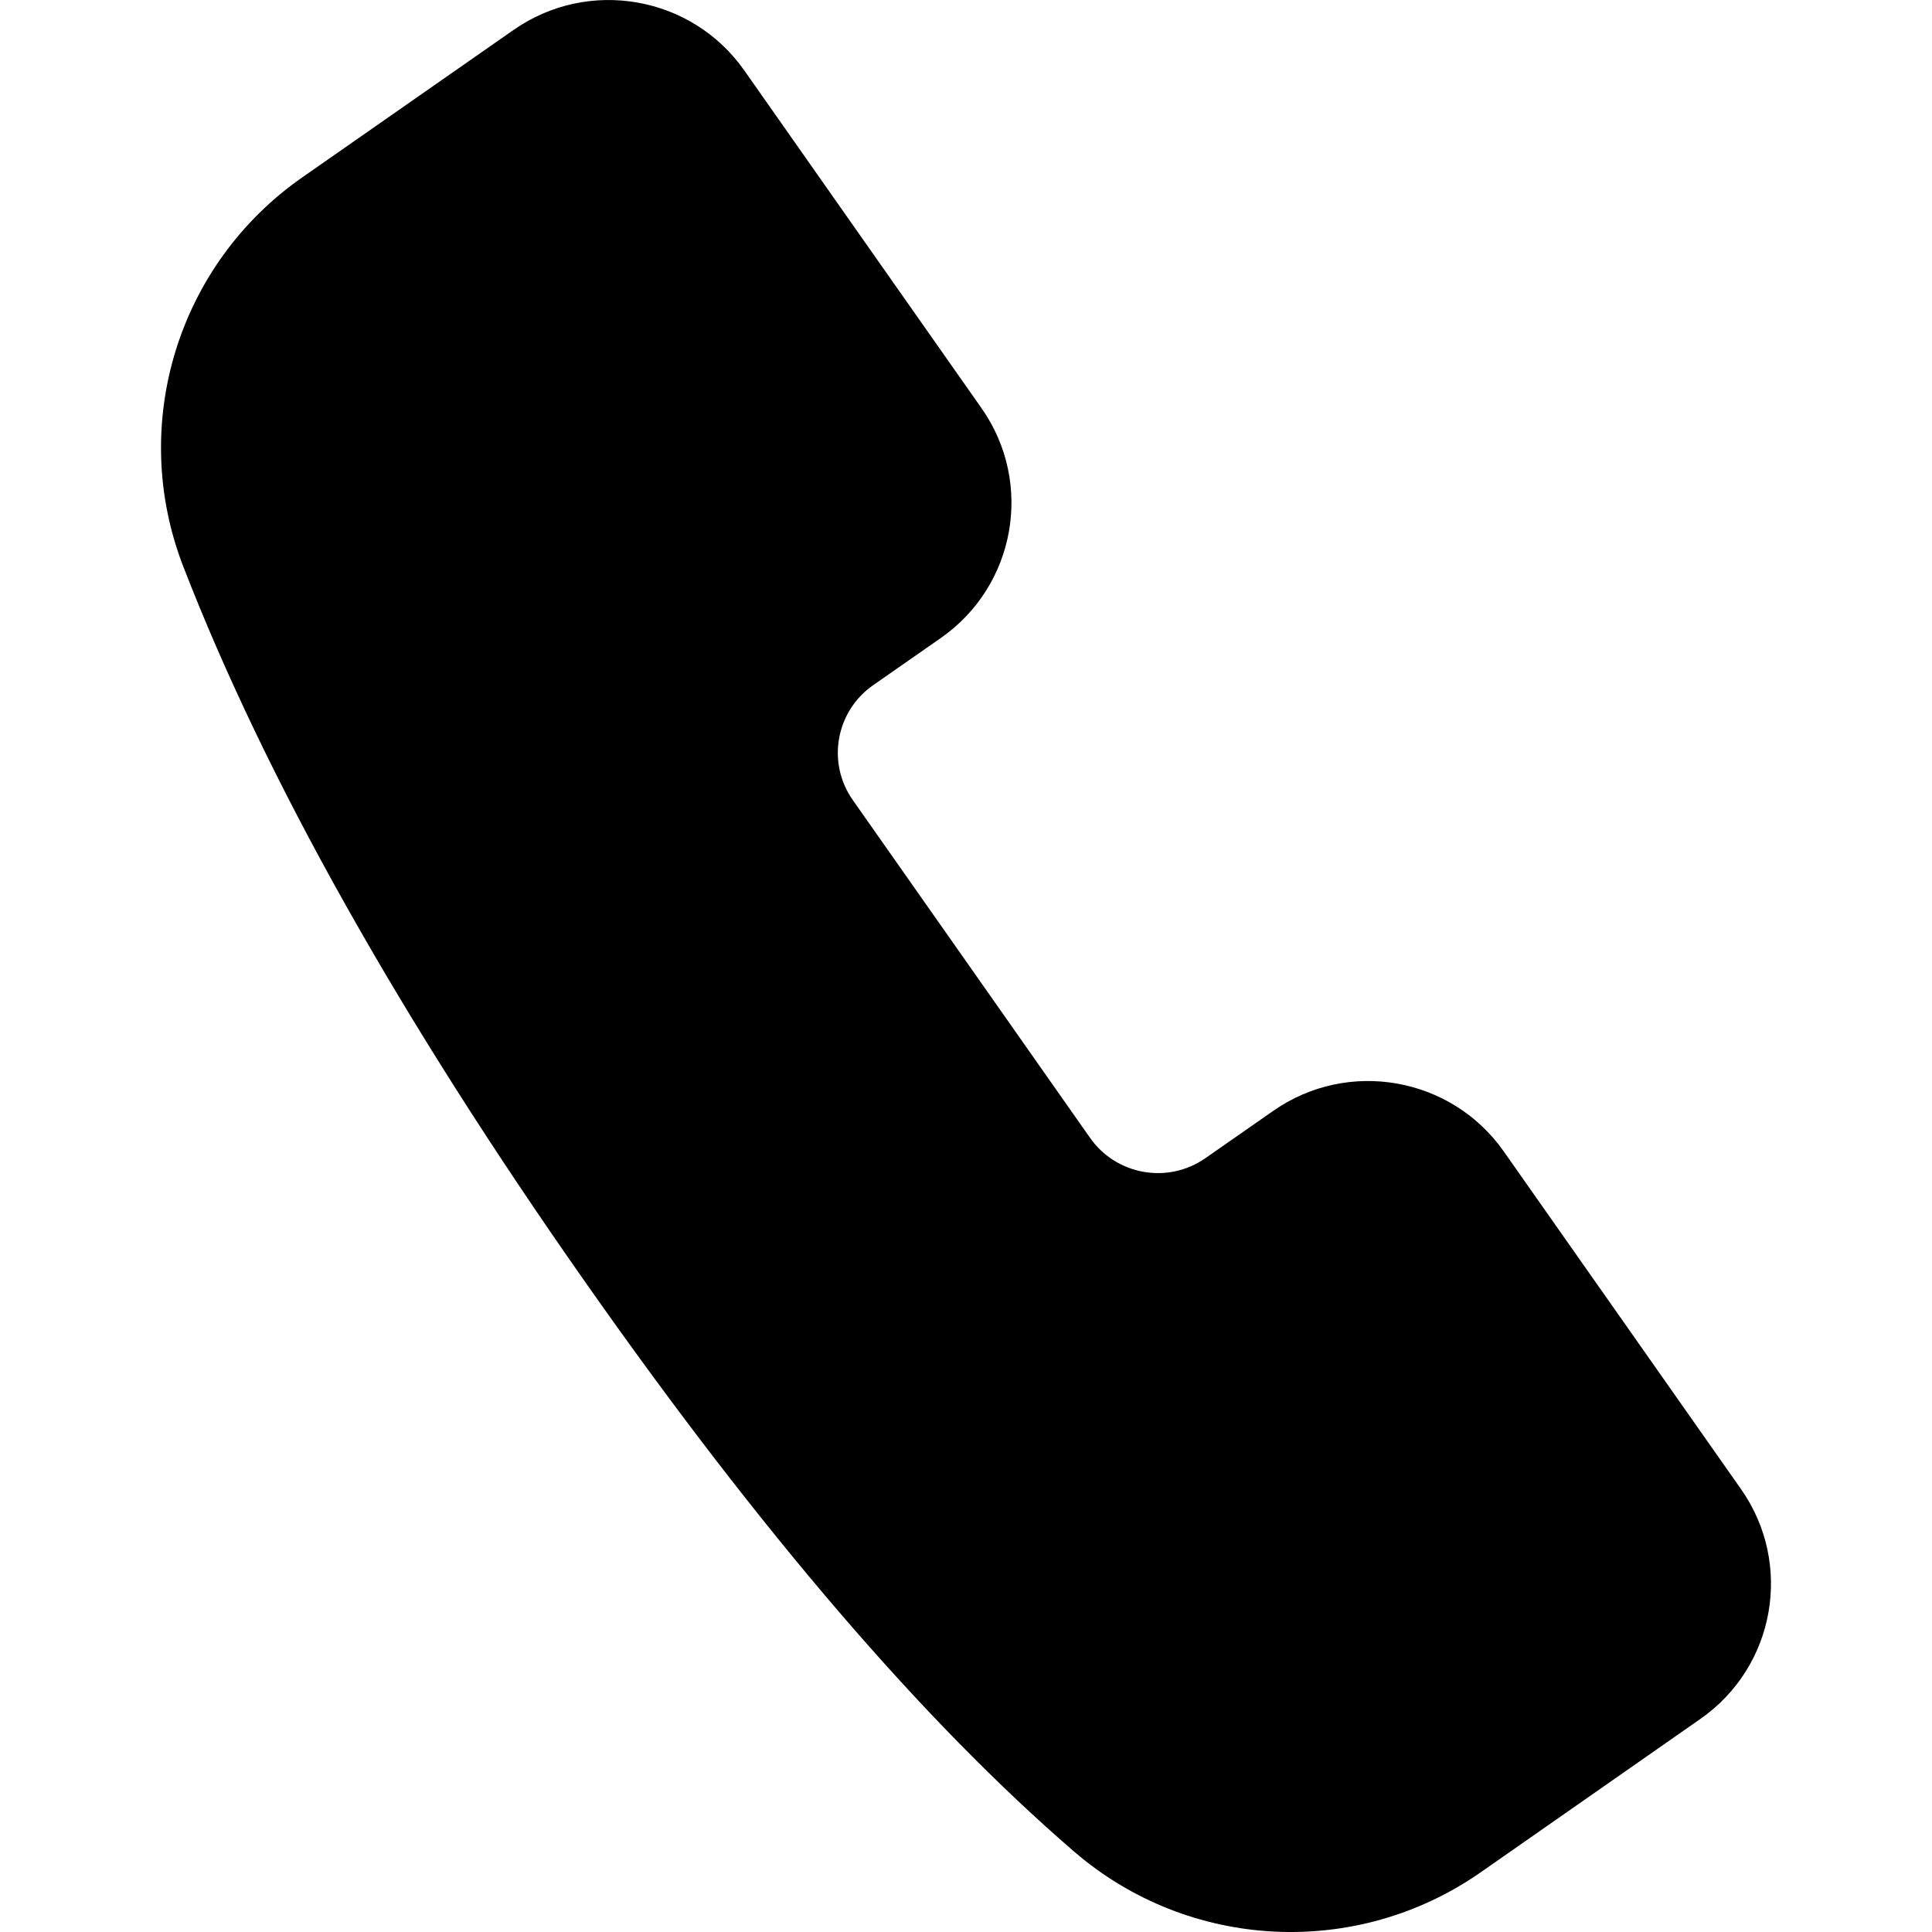 <svg width="1em" height="1em" viewBox="0 0 24 24" fill="none" xmlns="http://www.w3.org/2000/svg">
<path fill-rule="evenodd" clip-rule="evenodd" d="M9.245 0.874L12.193 5.071C12.844 5.998 12.618 7.275 11.688 7.925L10.846 8.512C10.381 8.837 10.268 9.476 10.594 9.939L13.542 14.136C13.868 14.599 14.509 14.712 14.974 14.387L15.816 13.8C16.746 13.15 18.028 13.376 18.68 14.303L21.628 18.499C22.279 19.427 22.053 20.704 21.123 21.353L18.393 23.259C16.849 24.336 14.768 24.23 13.343 23.001C11.478 21.393 9.459 19.043 7.288 15.952C4.975 12.66 3.304 9.688 2.277 7.038C1.595 5.28 2.205 3.285 3.754 2.204L6.381 0.371C7.311 -0.278 8.593 -0.053 9.245 0.874Z" fill="currentColor"/>
</svg>
